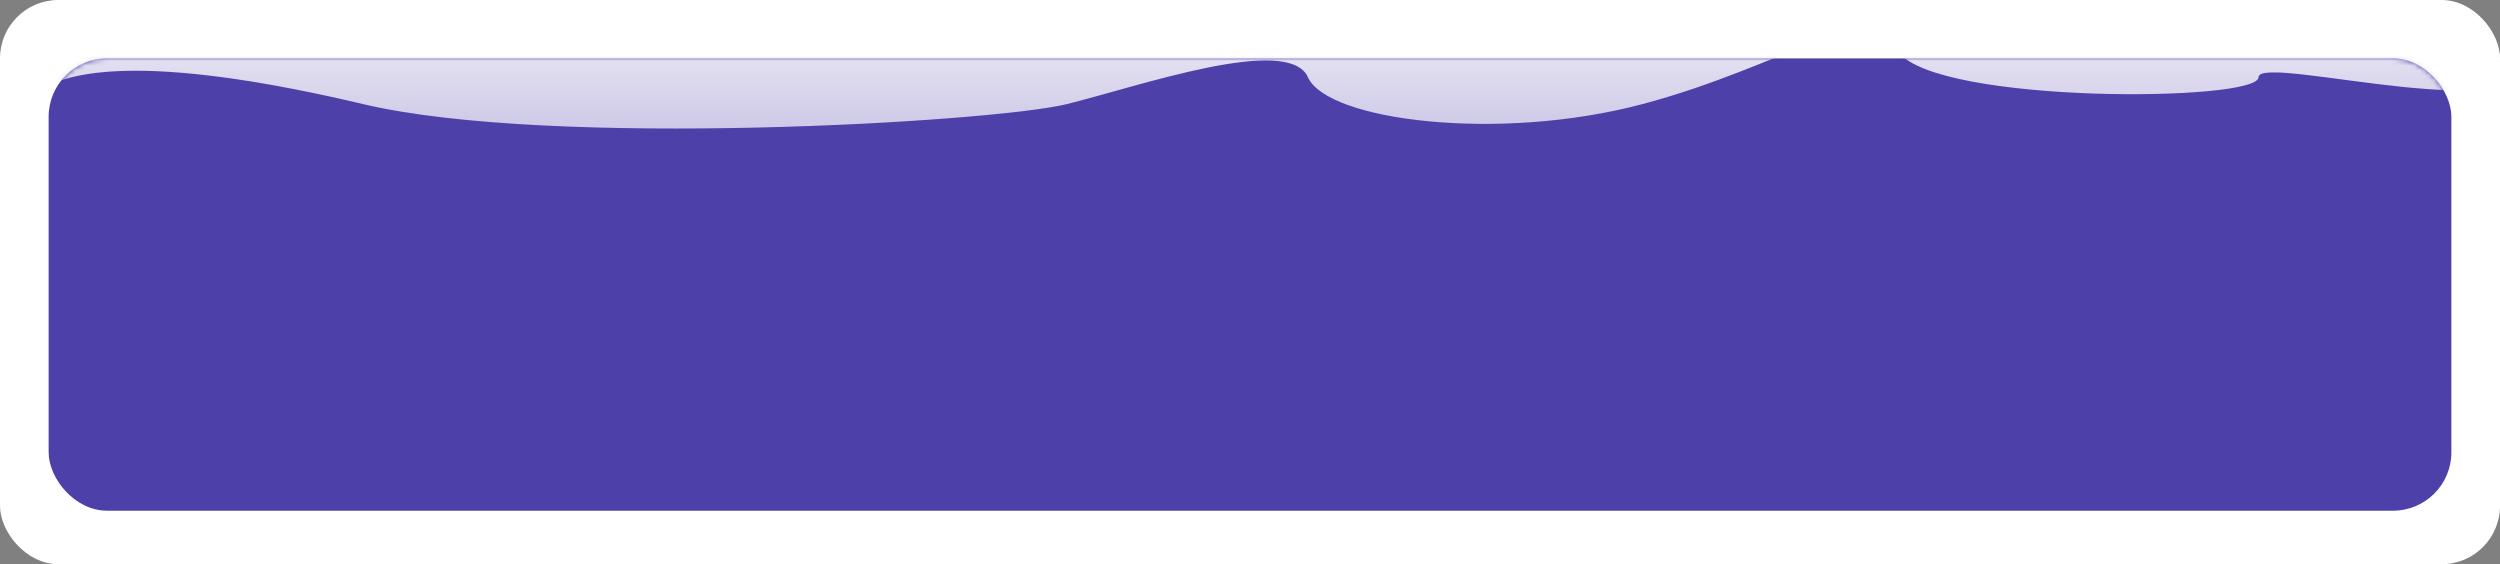 <?xml version="1.0" encoding="UTF-8"?>
<svg width="514px" height="116px" viewBox="0 0 514 116" version="1.1" xmlns="http://www.w3.org/2000/svg" xmlns:xlink="http://www.w3.org/1999/xlink">
    <rect x="0" y="0" width="514" height="116" fill="#808080" stroke="none"/>
    <!-- Generator: Sketch 61.2 (89653) - https://sketch.com -->
    <title>asyncpg</title>
    <desc>Created with Sketch.</desc>
    <defs>
        <rect id="path-1" x="10" y="12" width="494" height="93" rx="12"></rect>
        <linearGradient x1="50%" y1="76.322%" x2="50%" y2="112.384%" id="linearGradient-3">
            <stop stop-color="#FFFFFF" offset="0%"></stop>
            <stop stop-color="#4E40AA" offset="100%"></stop>
        </linearGradient>
    </defs>
    <g id="V3-最新稿件" stroke="none" stroke-width="1" fill="none" fill-rule="evenodd">
        <g id="HOME-v3.1" transform="translate(-1102, -2819)">
            <g id="artchiture" transform="translate(507, 2281)">
                <g id="asyncpg" transform="translate(595, 538)">
                    <rect id="asyncpg-bg" fill="#FFFFFF" x="0" y="0" width="514" height="116" rx="12"></rect>
                    <mask id="mask-2" fill="white">
                        <use xlink:href="#path-1"></use>
                    </mask>
                    <use id="Mask" fill="#4E40A9" xlink:href="#path-1"></use>
                    <path d="M-45.44,72 C-16.41,44.37 0.404,27.505 5.002,21.405 C11.898,12.254 36.008,12.254 74.659,21.405 C113.31,30.555 204.4,25.104 219.341,21.405 C234.282,17.705 264.955,6.968 268.911,15.882 C272.867,24.795 308.086,29.27 337.687,21.405 C367.289,13.539 382.22,0.112 390.399,10.758 C398.578,21.405 464.351,21.005 464.351,15.882 C464.351,10.758 523.984,27.929 520.334,10.758 C519.431,6.512 535.42,23.484 517.344,3.36 C492.945,-23.802 406.899,-113.255 259.207,-265 C104.507,-210.903 25.096,-183.854 20.975,-183.854 C14.792,-183.854 -209.154,-48.599 -199.71,-35.786 C-193.413,-27.243 -141.99,8.685 -45.44,72 Z" id="Path-124" fill="url(#linearGradient-3)" mask="url(#mask-2)"></path>
                </g>
            </g>
        </g>
    </g>
</svg>